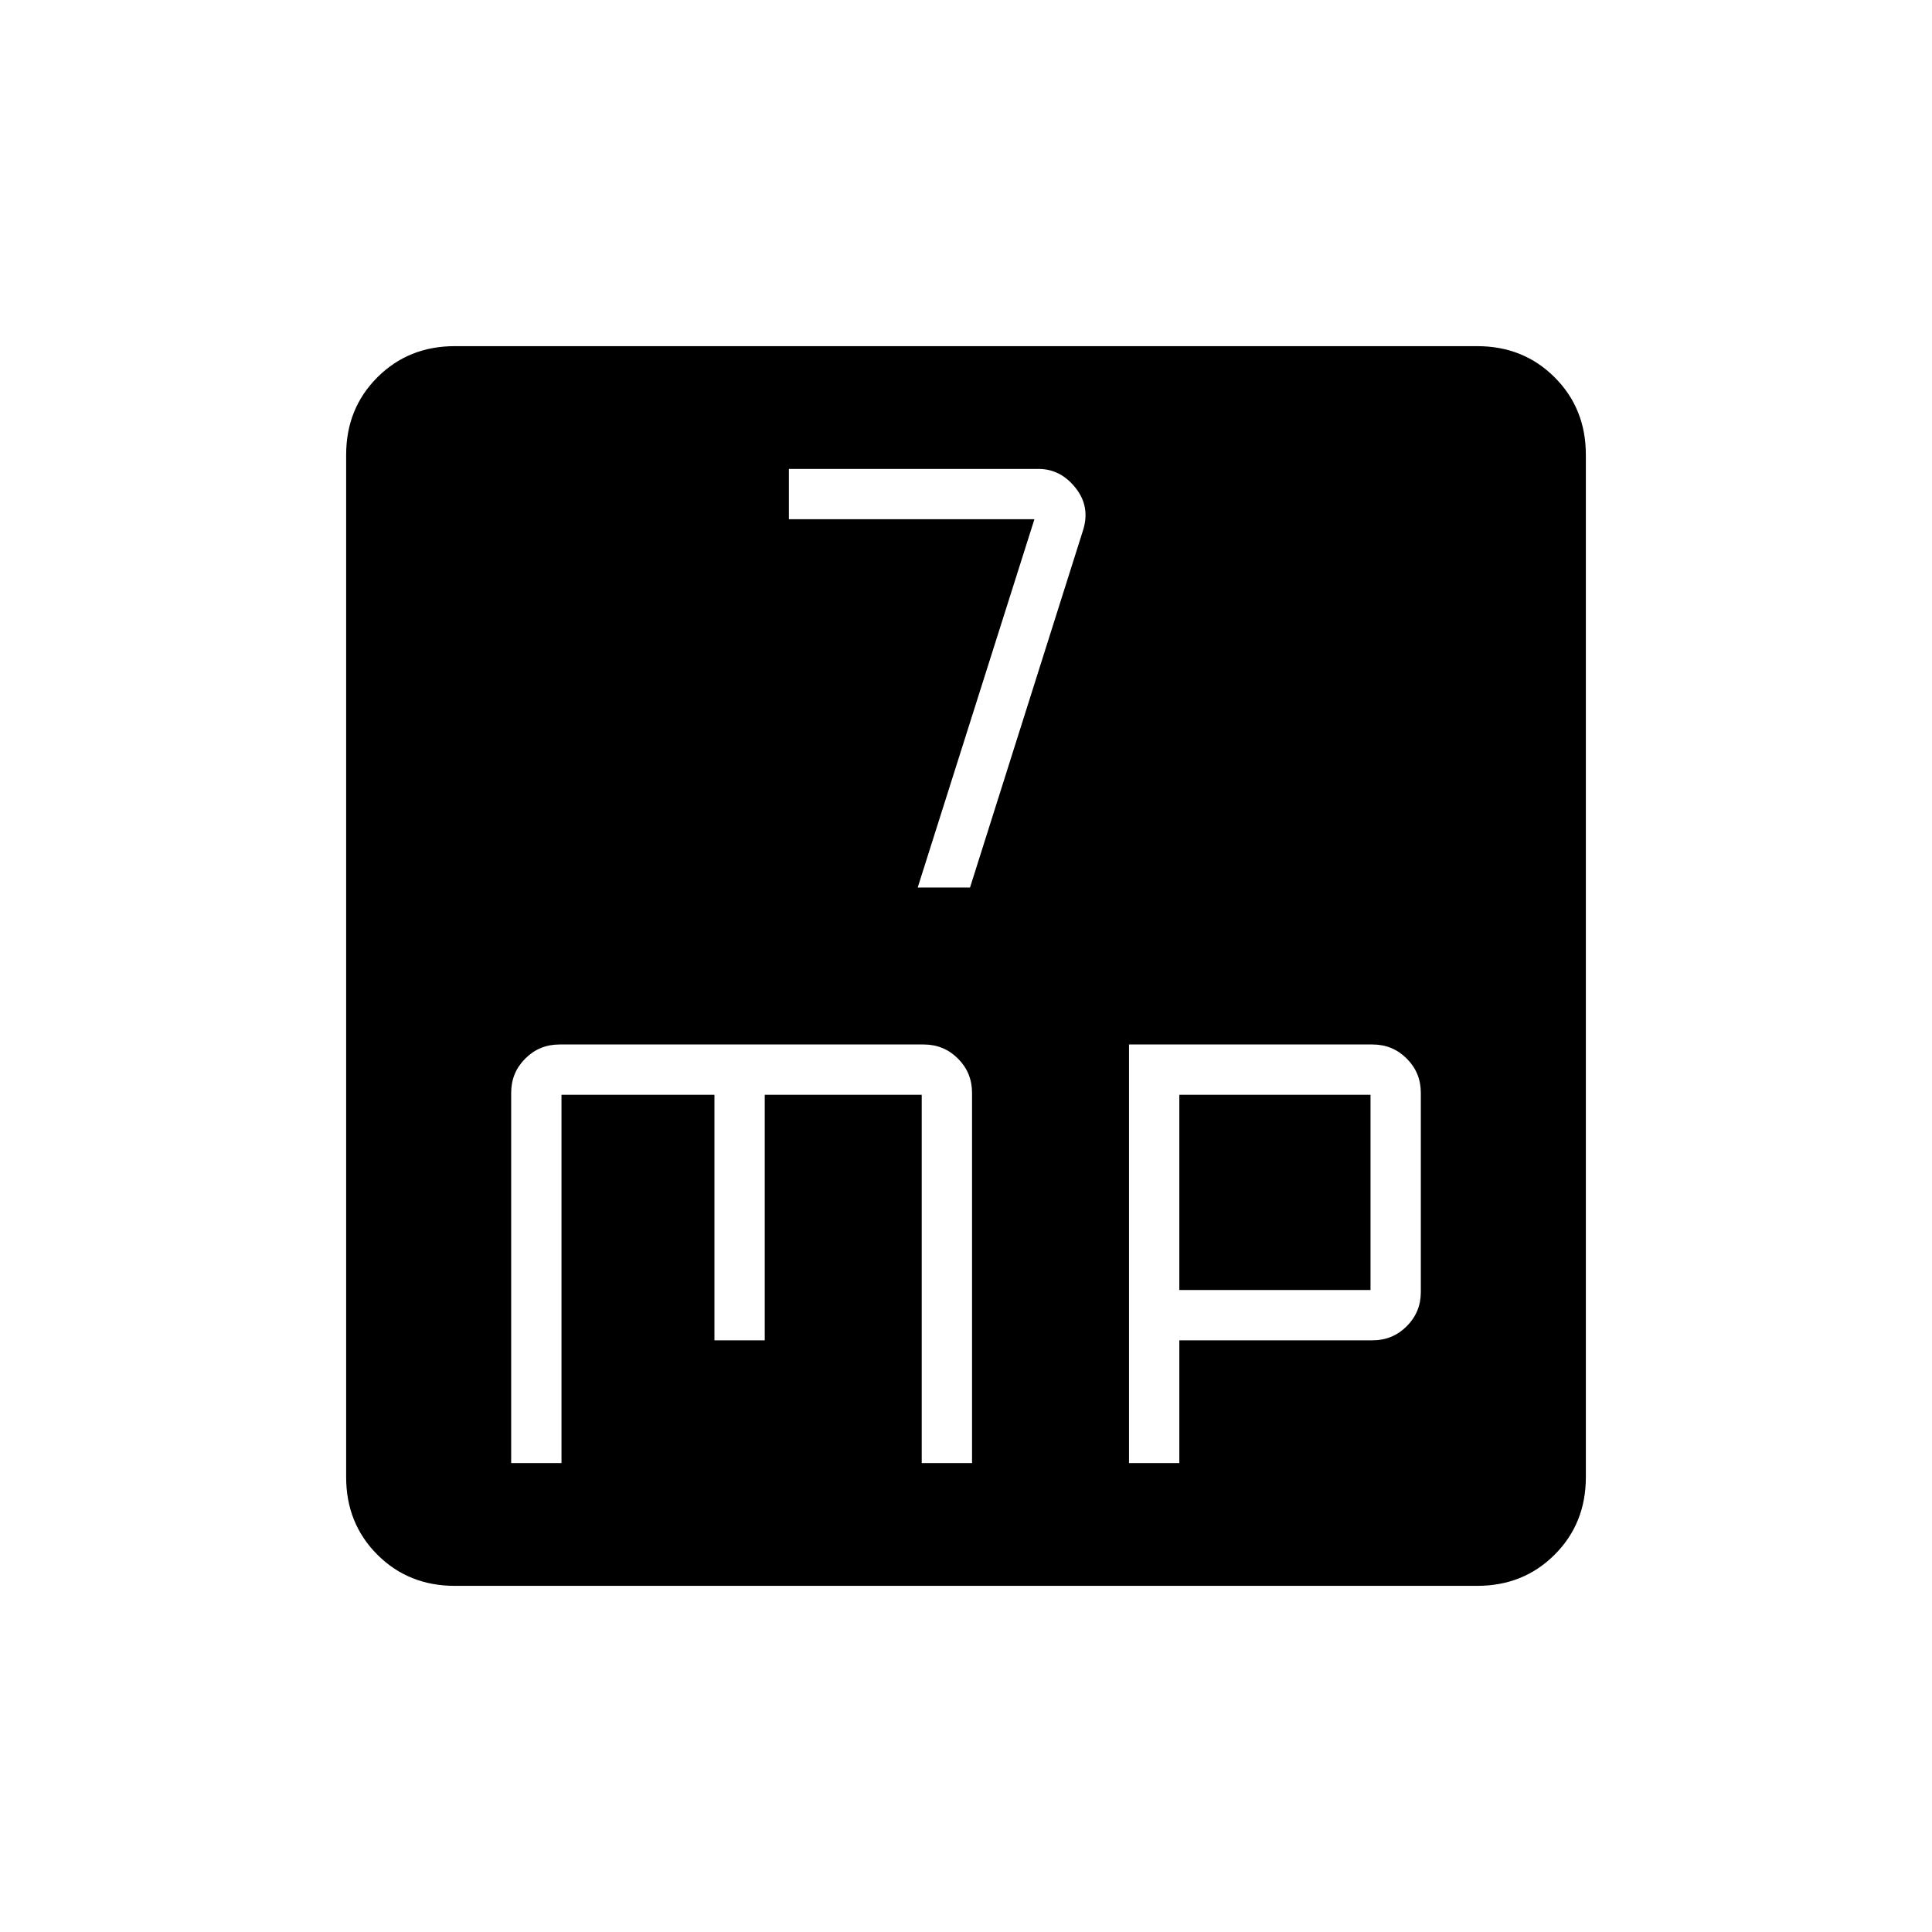 <svg xmlns="http://www.w3.org/2000/svg" width="48" height="48" viewBox="0 0 48 48"><path d="M22.8 22.05h1.3l2.8-8.85q.2-.6-.175-1.075t-.925-.475h-6.2v1.25h6.1Zm-10.1 14.3h1.25V27.2h3.8v6.1H19v-6.1h3.9v9.15h1.25v-9.2q0-.5-.35-.85t-.85-.35H13.9q-.5 0-.85.35t-.35.85Zm15.35 0h1.25V33.3h4.8q.5 0 .85-.35t.35-.85v-4.95q0-.5-.35-.85t-.85-.35h-6.05Zm1.25-4.3V27.2h4.75v4.85Zm-18 7.35q-1.15 0-1.925-.775Q8.6 37.85 8.6 36.7V11.3q0-1.15.775-1.925Q10.15 8.6 11.3 8.6h25.4q1.15 0 1.925.775.775.775.775 1.925v25.4q0 1.15-.775 1.925-.775.775-1.925.775Z"/></svg>